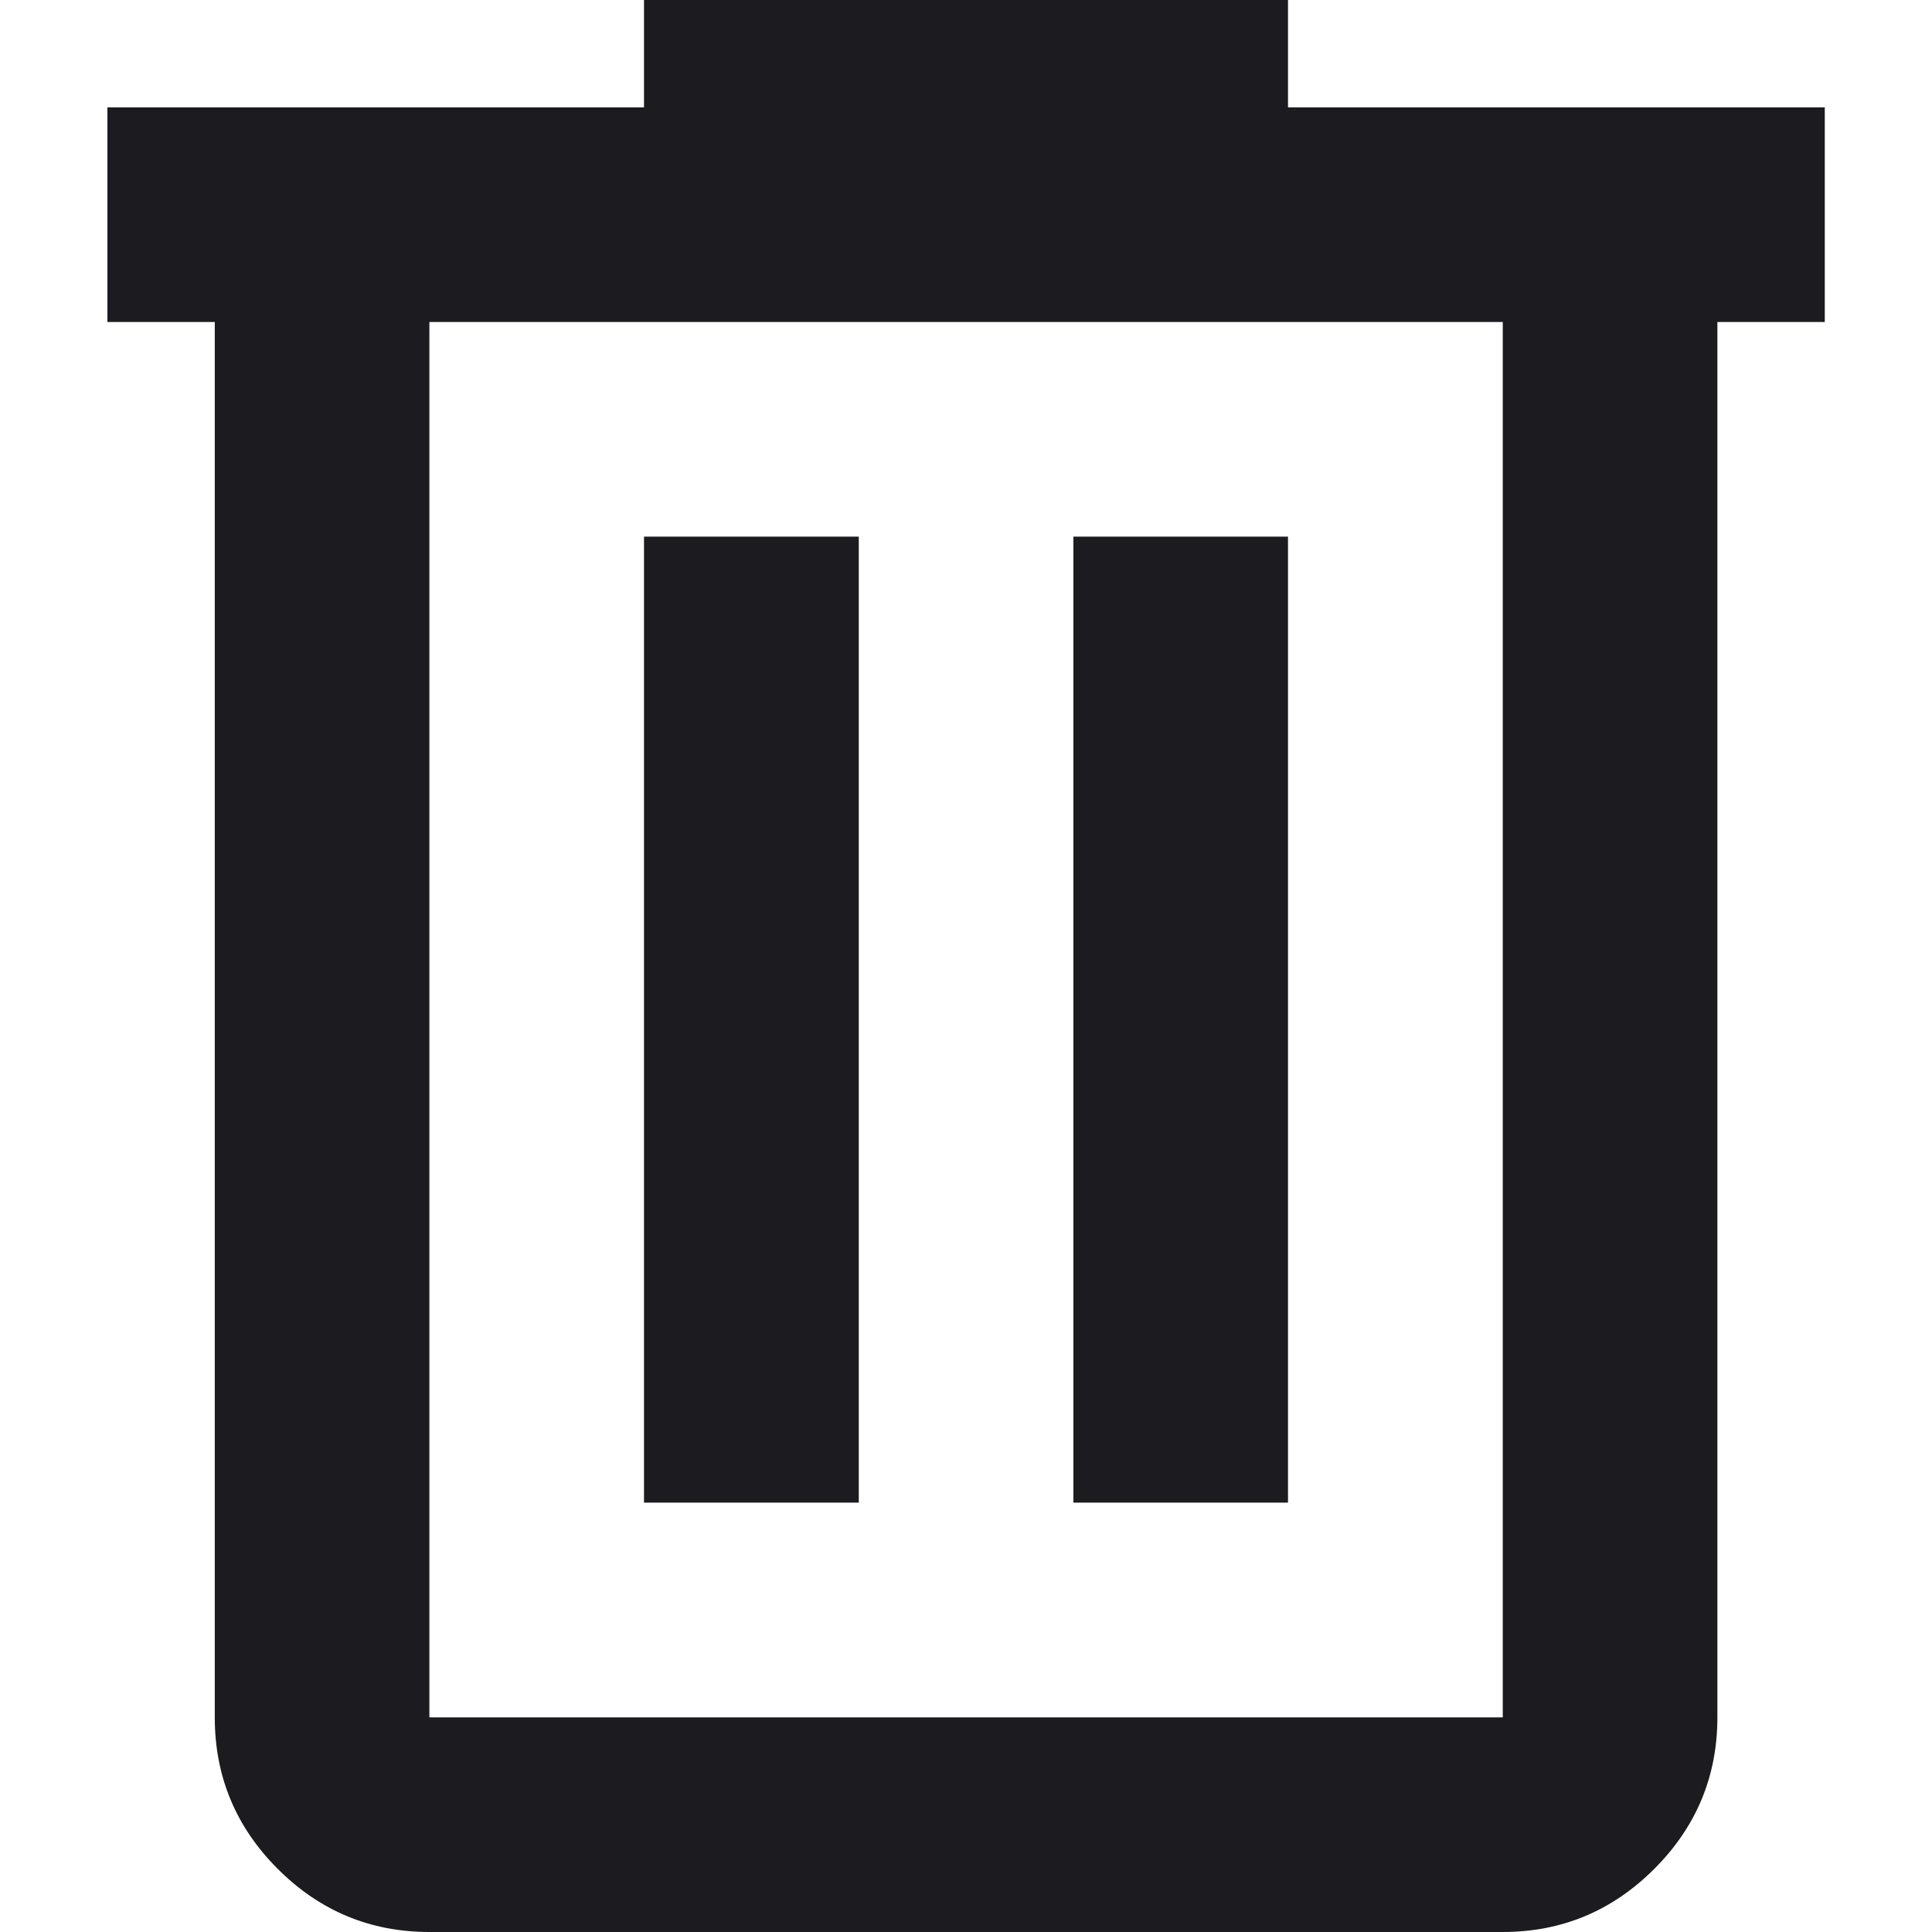 <svg width="12" height="12" viewBox="0 0 12 12" fill="none" xmlns="http://www.w3.org/2000/svg">
<path d="M2.667 12C2.3 12 1.986 11.869 1.725 11.608C1.464 11.347 1.334 11.033 1.334 10.667V2H0.667V0.667H4V0H8V0.667H11.334V2H10.667V10.667C10.667 11.033 10.536 11.347 10.275 11.608C10.014 11.869 9.7 12 9.334 12H2.667ZM9.334 2H2.667V10.667H9.334V2ZM4 9.333H5.334V3.333H4V9.333ZM6.667 9.333H8V3.333H6.667V9.333Z" fill="#1C1B1F"/>
</svg>
